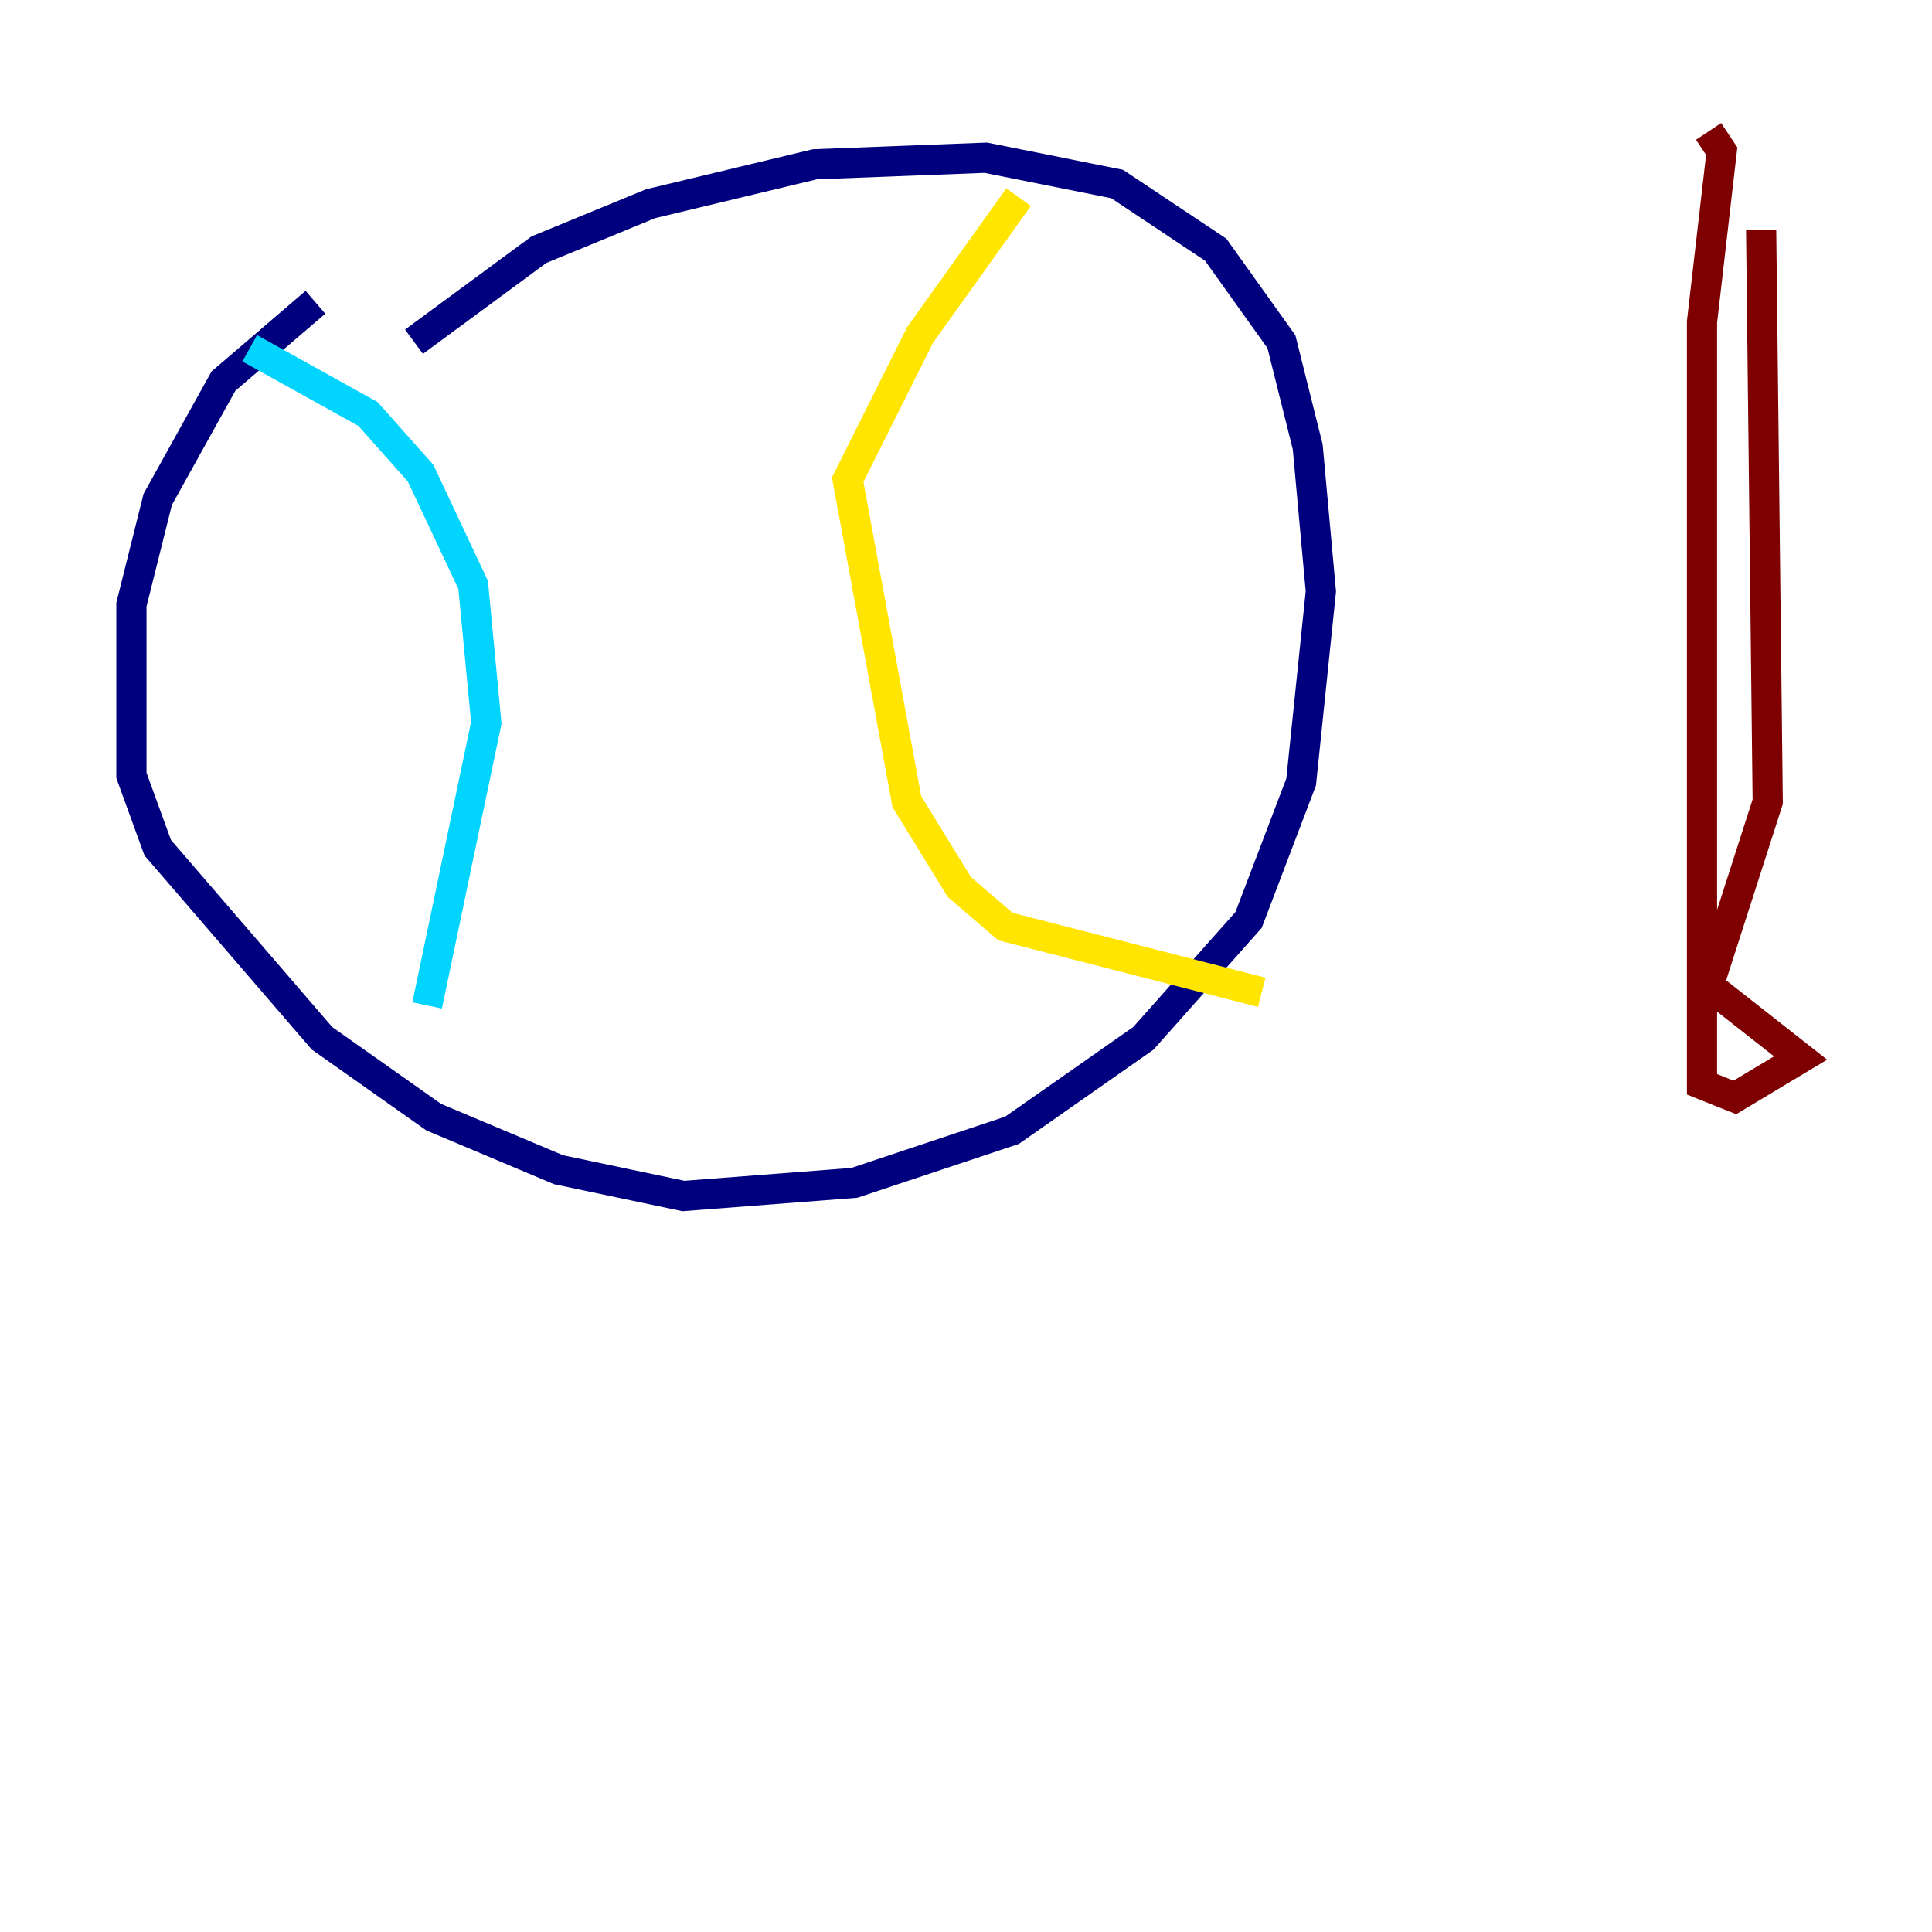 <?xml version="1.0" encoding="utf-8" ?>
<svg baseProfile="tiny" height="128" version="1.2" viewBox="0,0,128,128" width="128" xmlns="http://www.w3.org/2000/svg" xmlns:ev="http://www.w3.org/2001/xml-events" xmlns:xlink="http://www.w3.org/1999/xlink"><defs /><polyline fill="none" points="20.898,20.027 14.803,25.252 10.449,33.088 8.707,40.054 8.707,51.374 10.449,56.163 21.333,68.789 28.735,74.014 37.007,77.497 45.279,79.238 56.599,78.367 67.048,74.884 75.755,68.789 82.721,60.952 86.204,51.809 87.51,39.184 86.639,29.605 84.898,22.64 80.544,16.544 74.014,12.191 65.306,10.449 53.986,10.884 43.102,13.497 35.701,16.544 27.429,22.64" stroke="#00007f" stroke-width="2" /><polyline fill="none" points="16.544,23.075 24.381,27.429 27.864,31.347 31.347,38.748 32.218,47.891 28.299,66.612" stroke="#00d4ff" stroke-width="2" /><polyline fill="none" points="67.483,13.061 60.952,22.204 56.163,31.782 60.082,53.116 63.565,58.776 66.612,61.388 83.592,65.742" stroke="#ffe500" stroke-width="2" /><polyline fill="none" points="113.197,8.707 114.068,10.014 112.762,21.333 112.762,71.837 114.939,72.707 119.293,70.095 113.197,65.306 117.116,53.116 116.68,15.238" stroke="#7f0000" stroke-width="2" /></svg>